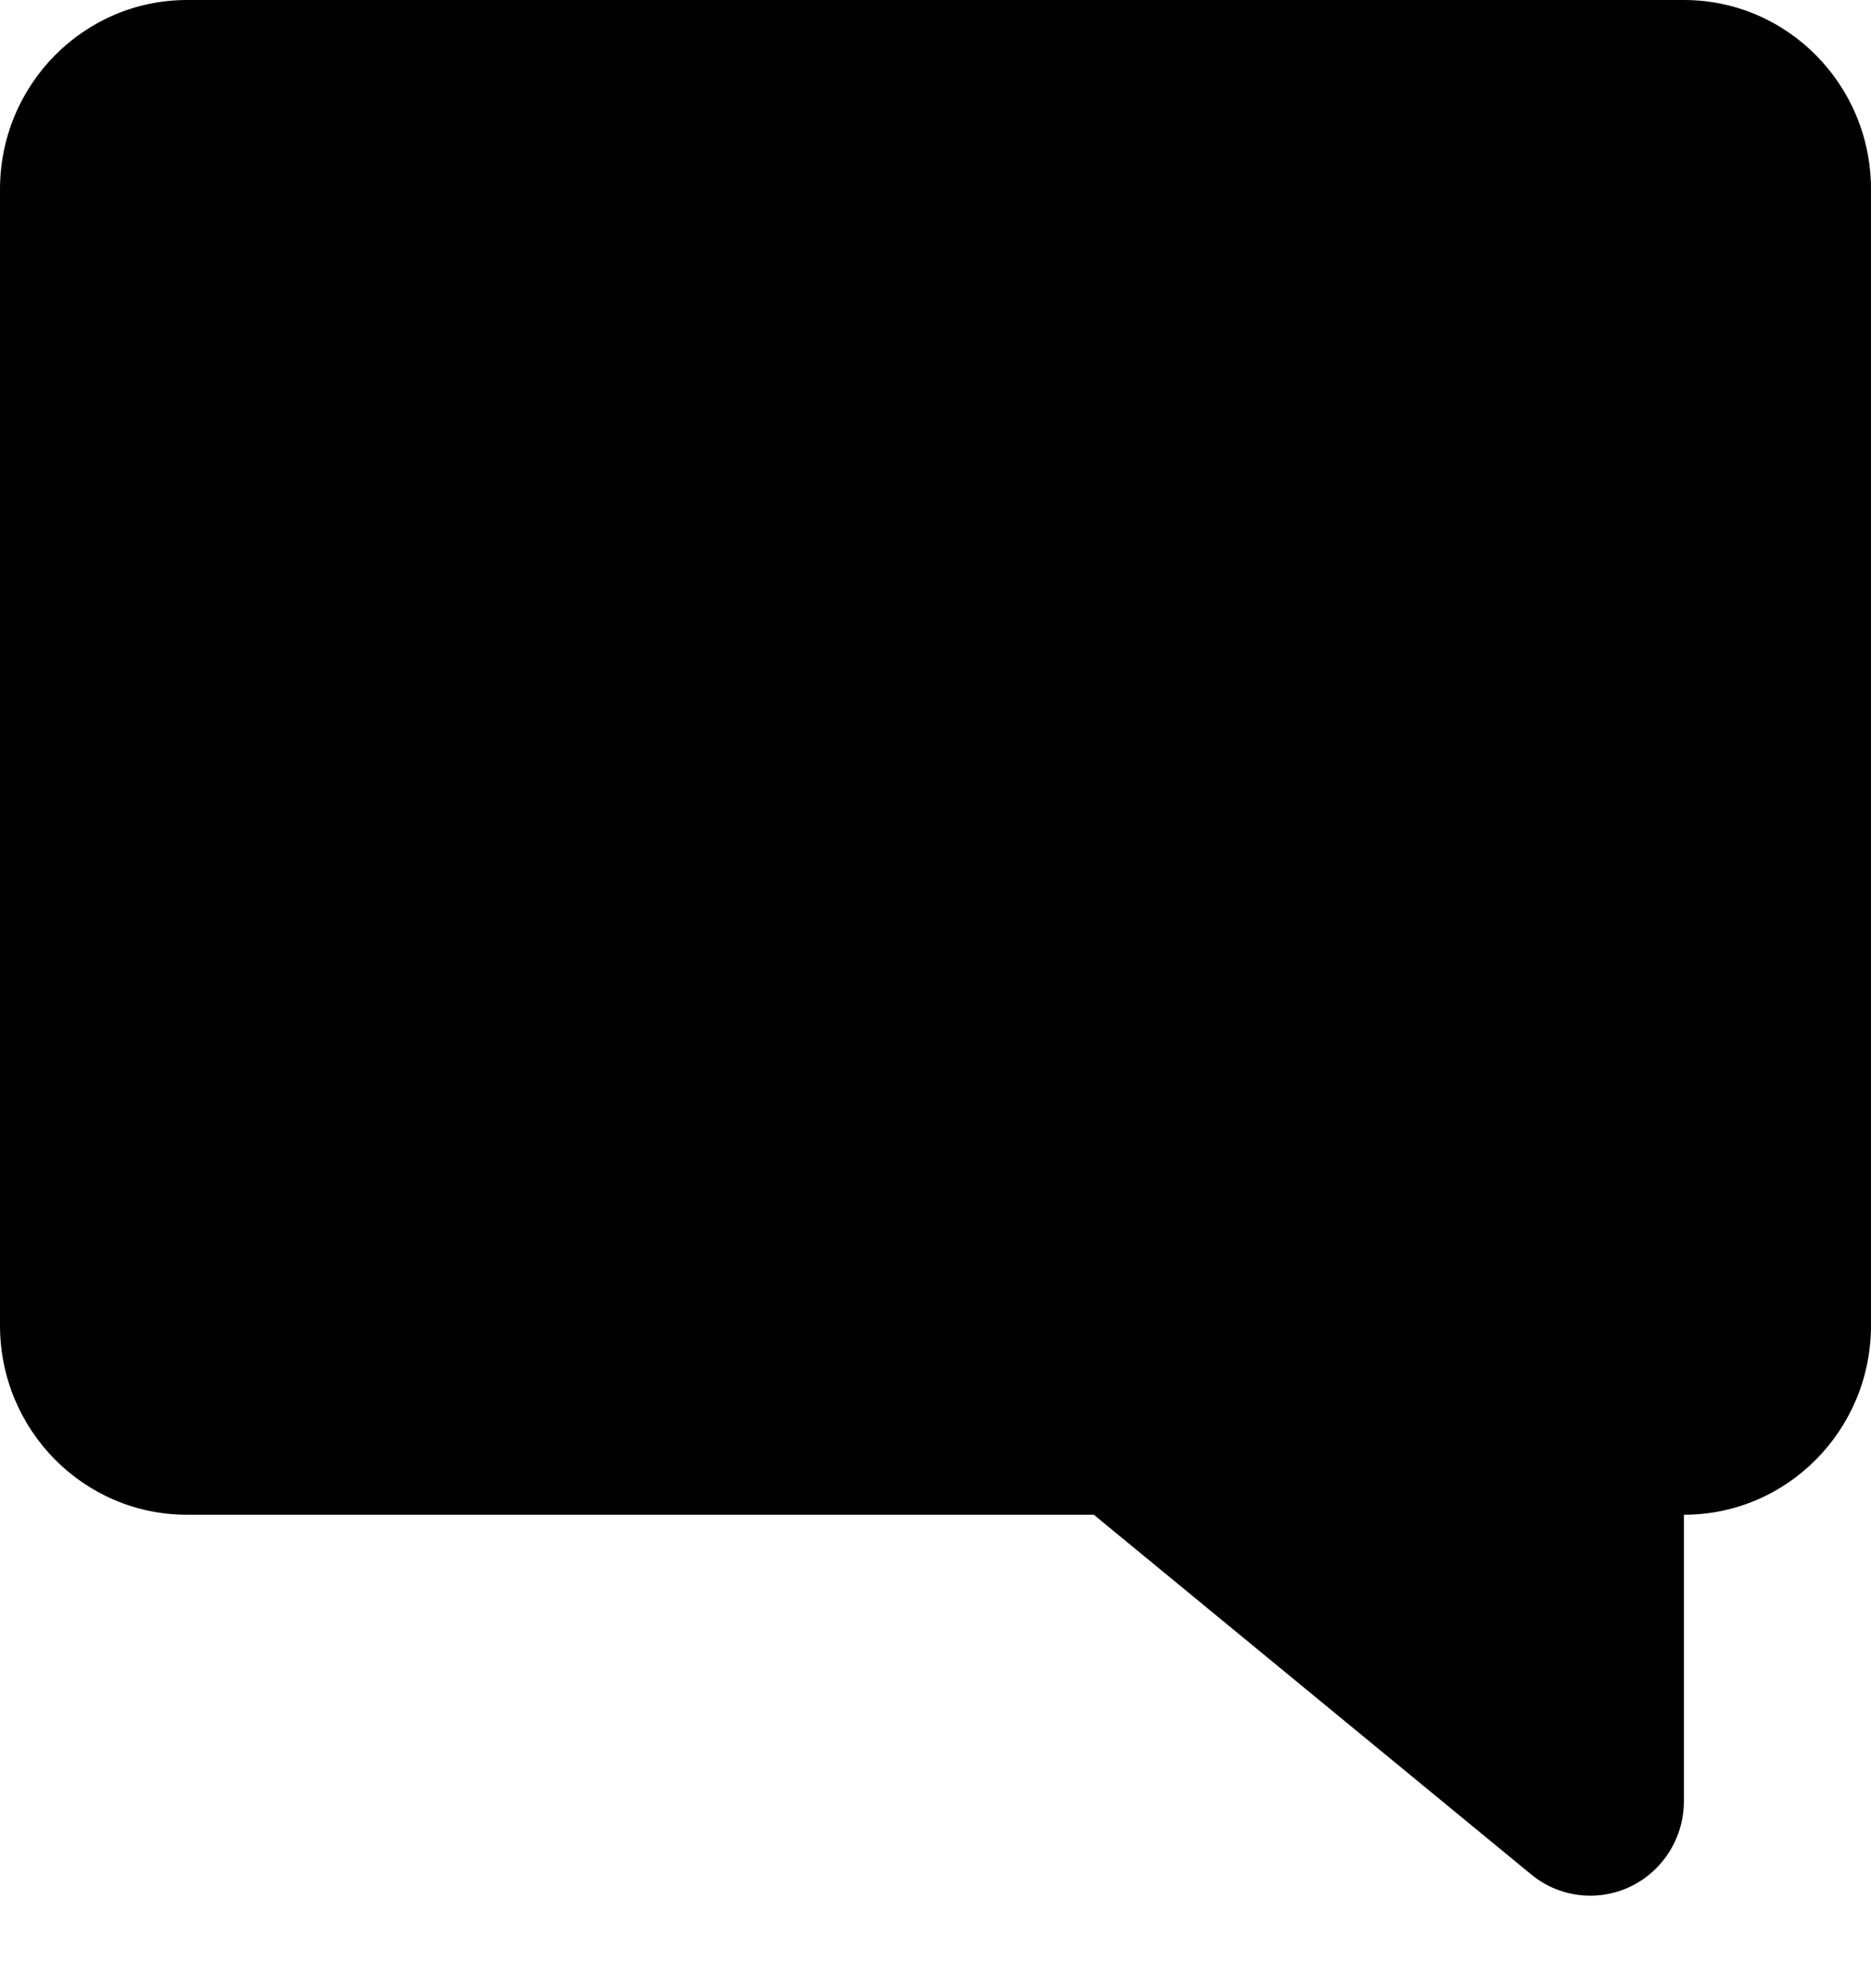 ﻿<?xml version="1.0" encoding="utf-8"?>
<svg version="1.1" xmlns:xlink="http://www.w3.org/1999/xlink" width="16px" height="17px" xmlns="http://www.w3.org/2000/svg">
  <g transform="matrix(1 0 0 1 -18 -418 )">
    <path d="M 16 11.333  L 16 1.619  C 16 0.725  15.284 0  14.4 0  L 1.6 0  C 0.716 0  0 0.725  0 1.619  L 0 11.333  C 0 12.228  0.716 12.952  1.6 12.952  L 9.354 12.952  L 13.096 16.029  C 13.239 16.146  13.416 16.209  13.6 16.209  C 14.042 16.209  14.4 15.847  14.4 15.4  L 14.4 12.952  C 15.284 12.952  16 12.228  16 11.333  Z " fill-rule="nonzero" fill="#000000" stroke="none" transform="matrix(1 0 0 1 18 418 )" />
  </g>
</svg>